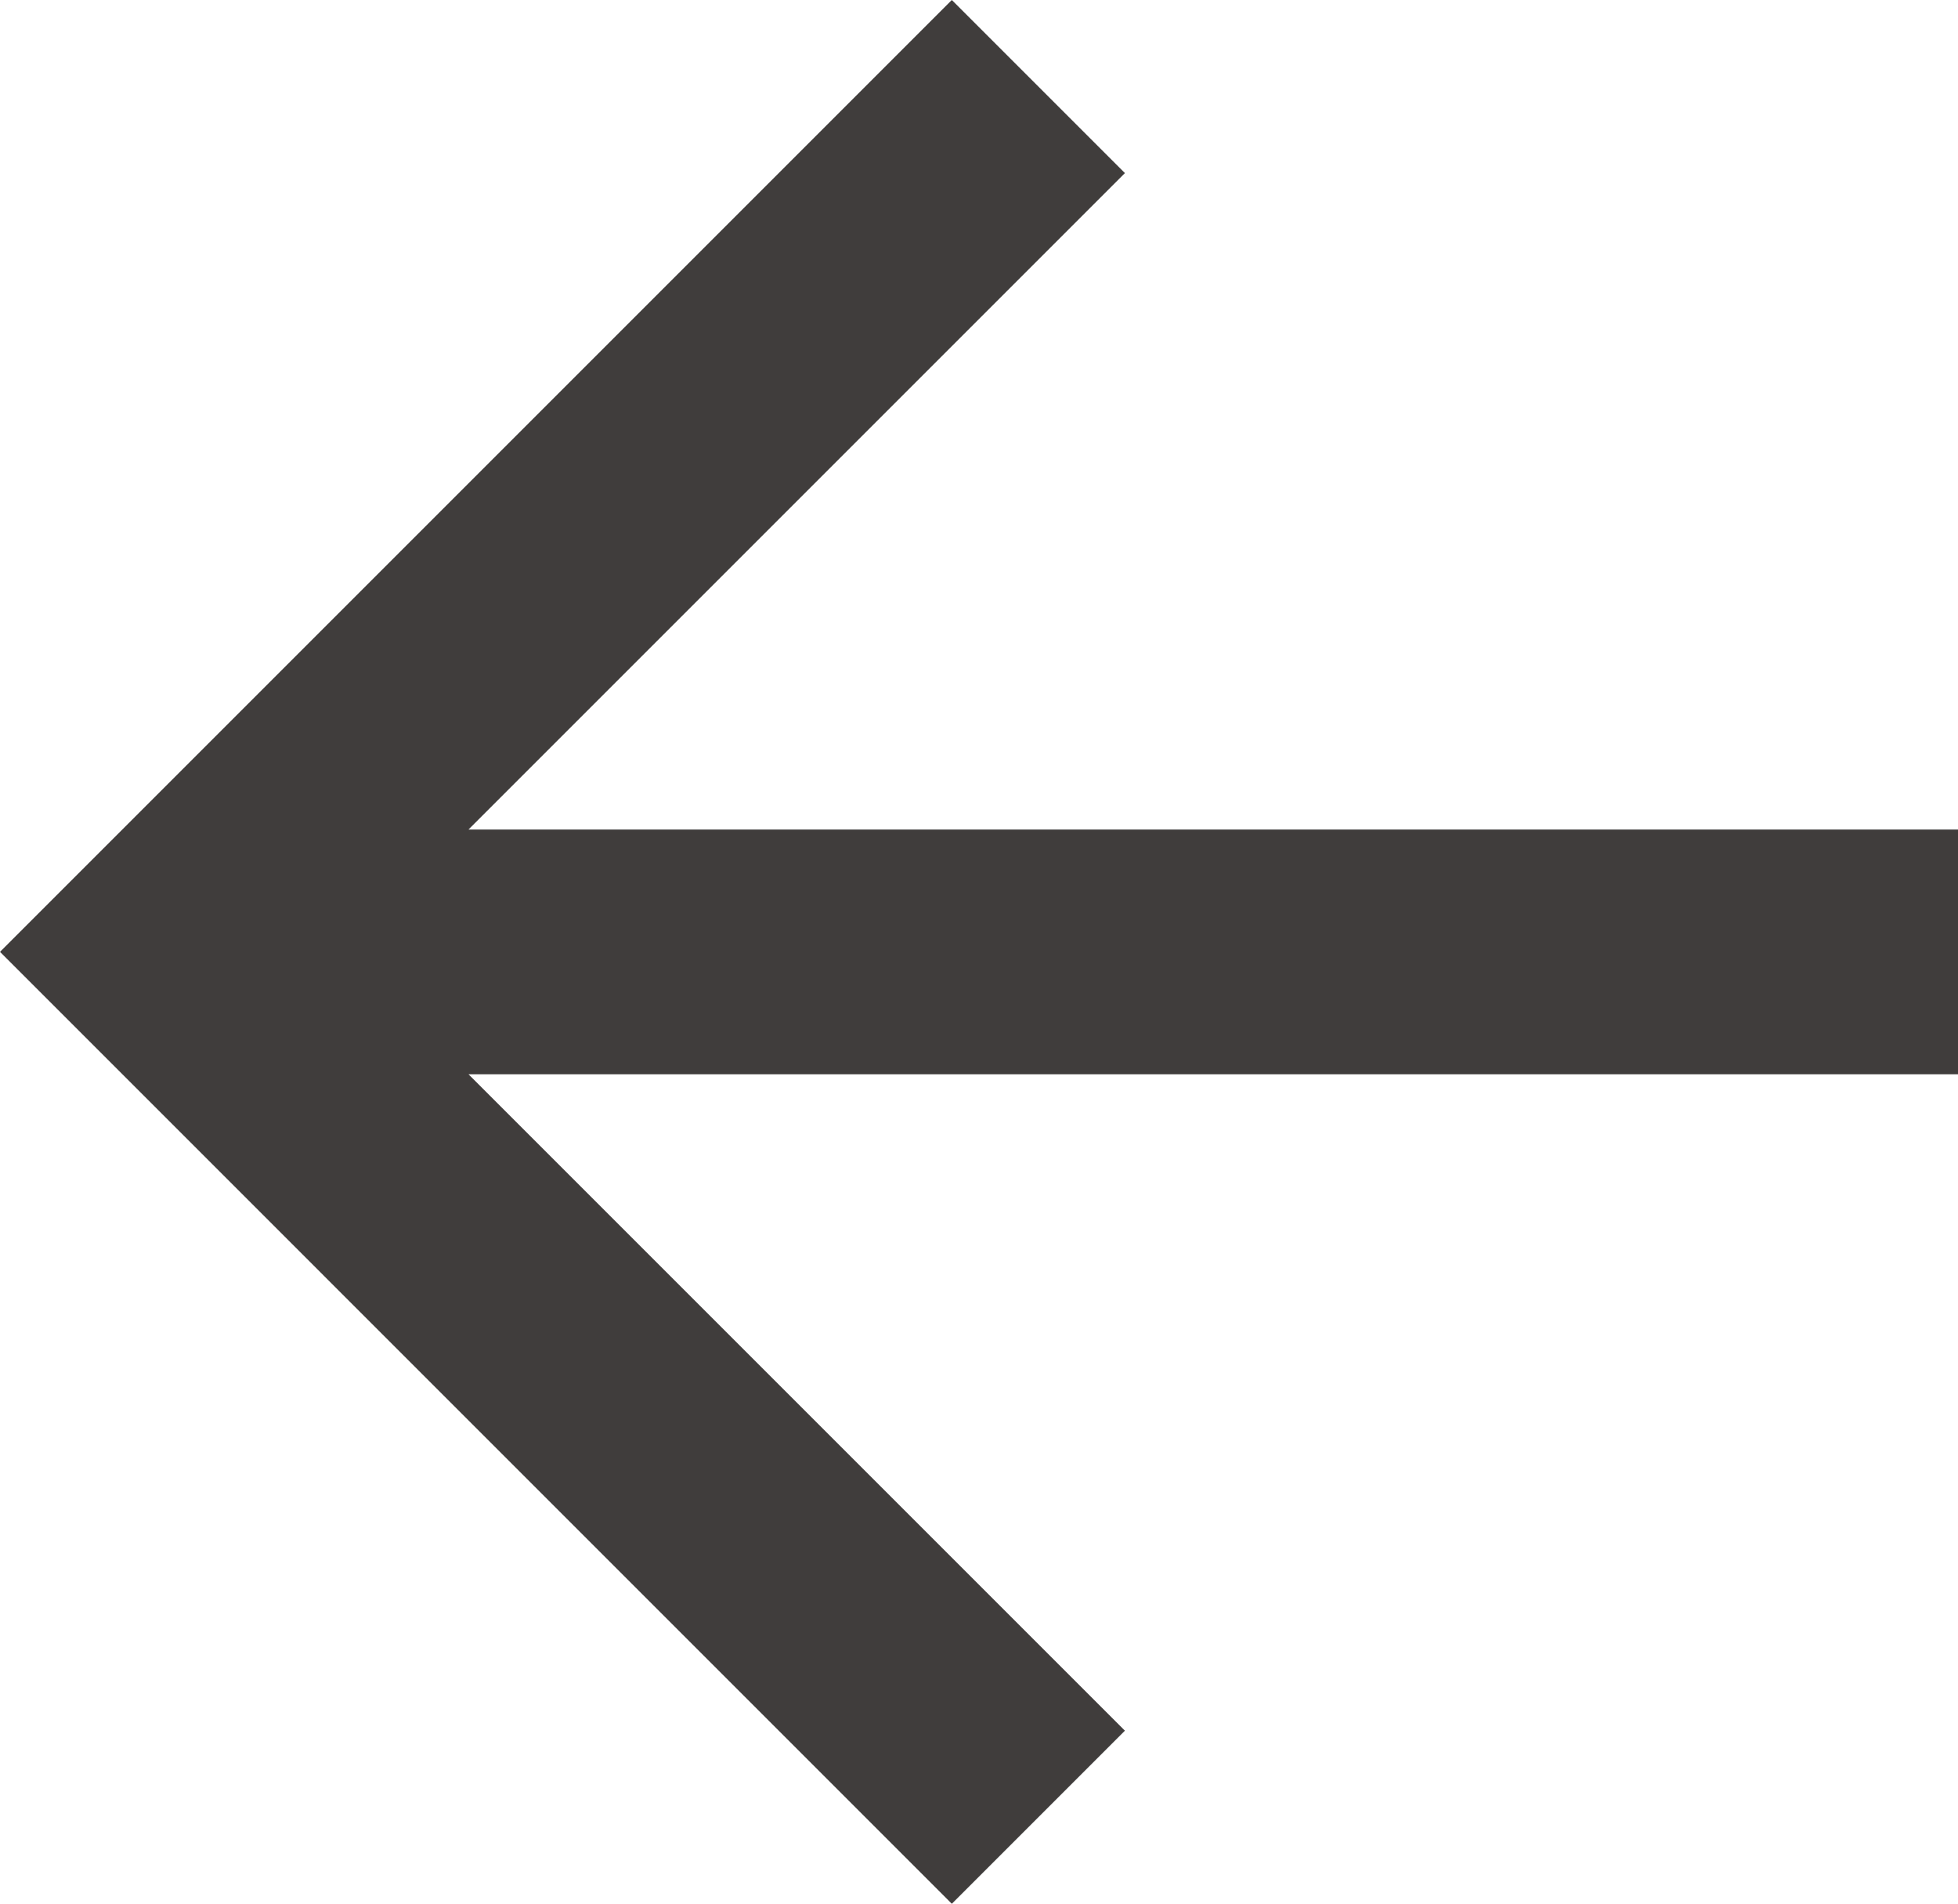 <svg xmlns="http://www.w3.org/2000/svg" width="25" height="24.307" viewBox="0 0 25 24.307">
  <path id="패스_14" data-name="패스 14" d="M9.982,14.813H29v3.125H9.982l8.381,8.381-2.21,2.21L4,16.375,16.153,4.222l2.21,2.21Z" transform="translate(-4 -4.222)" fill="#403d3c"/>
</svg>
